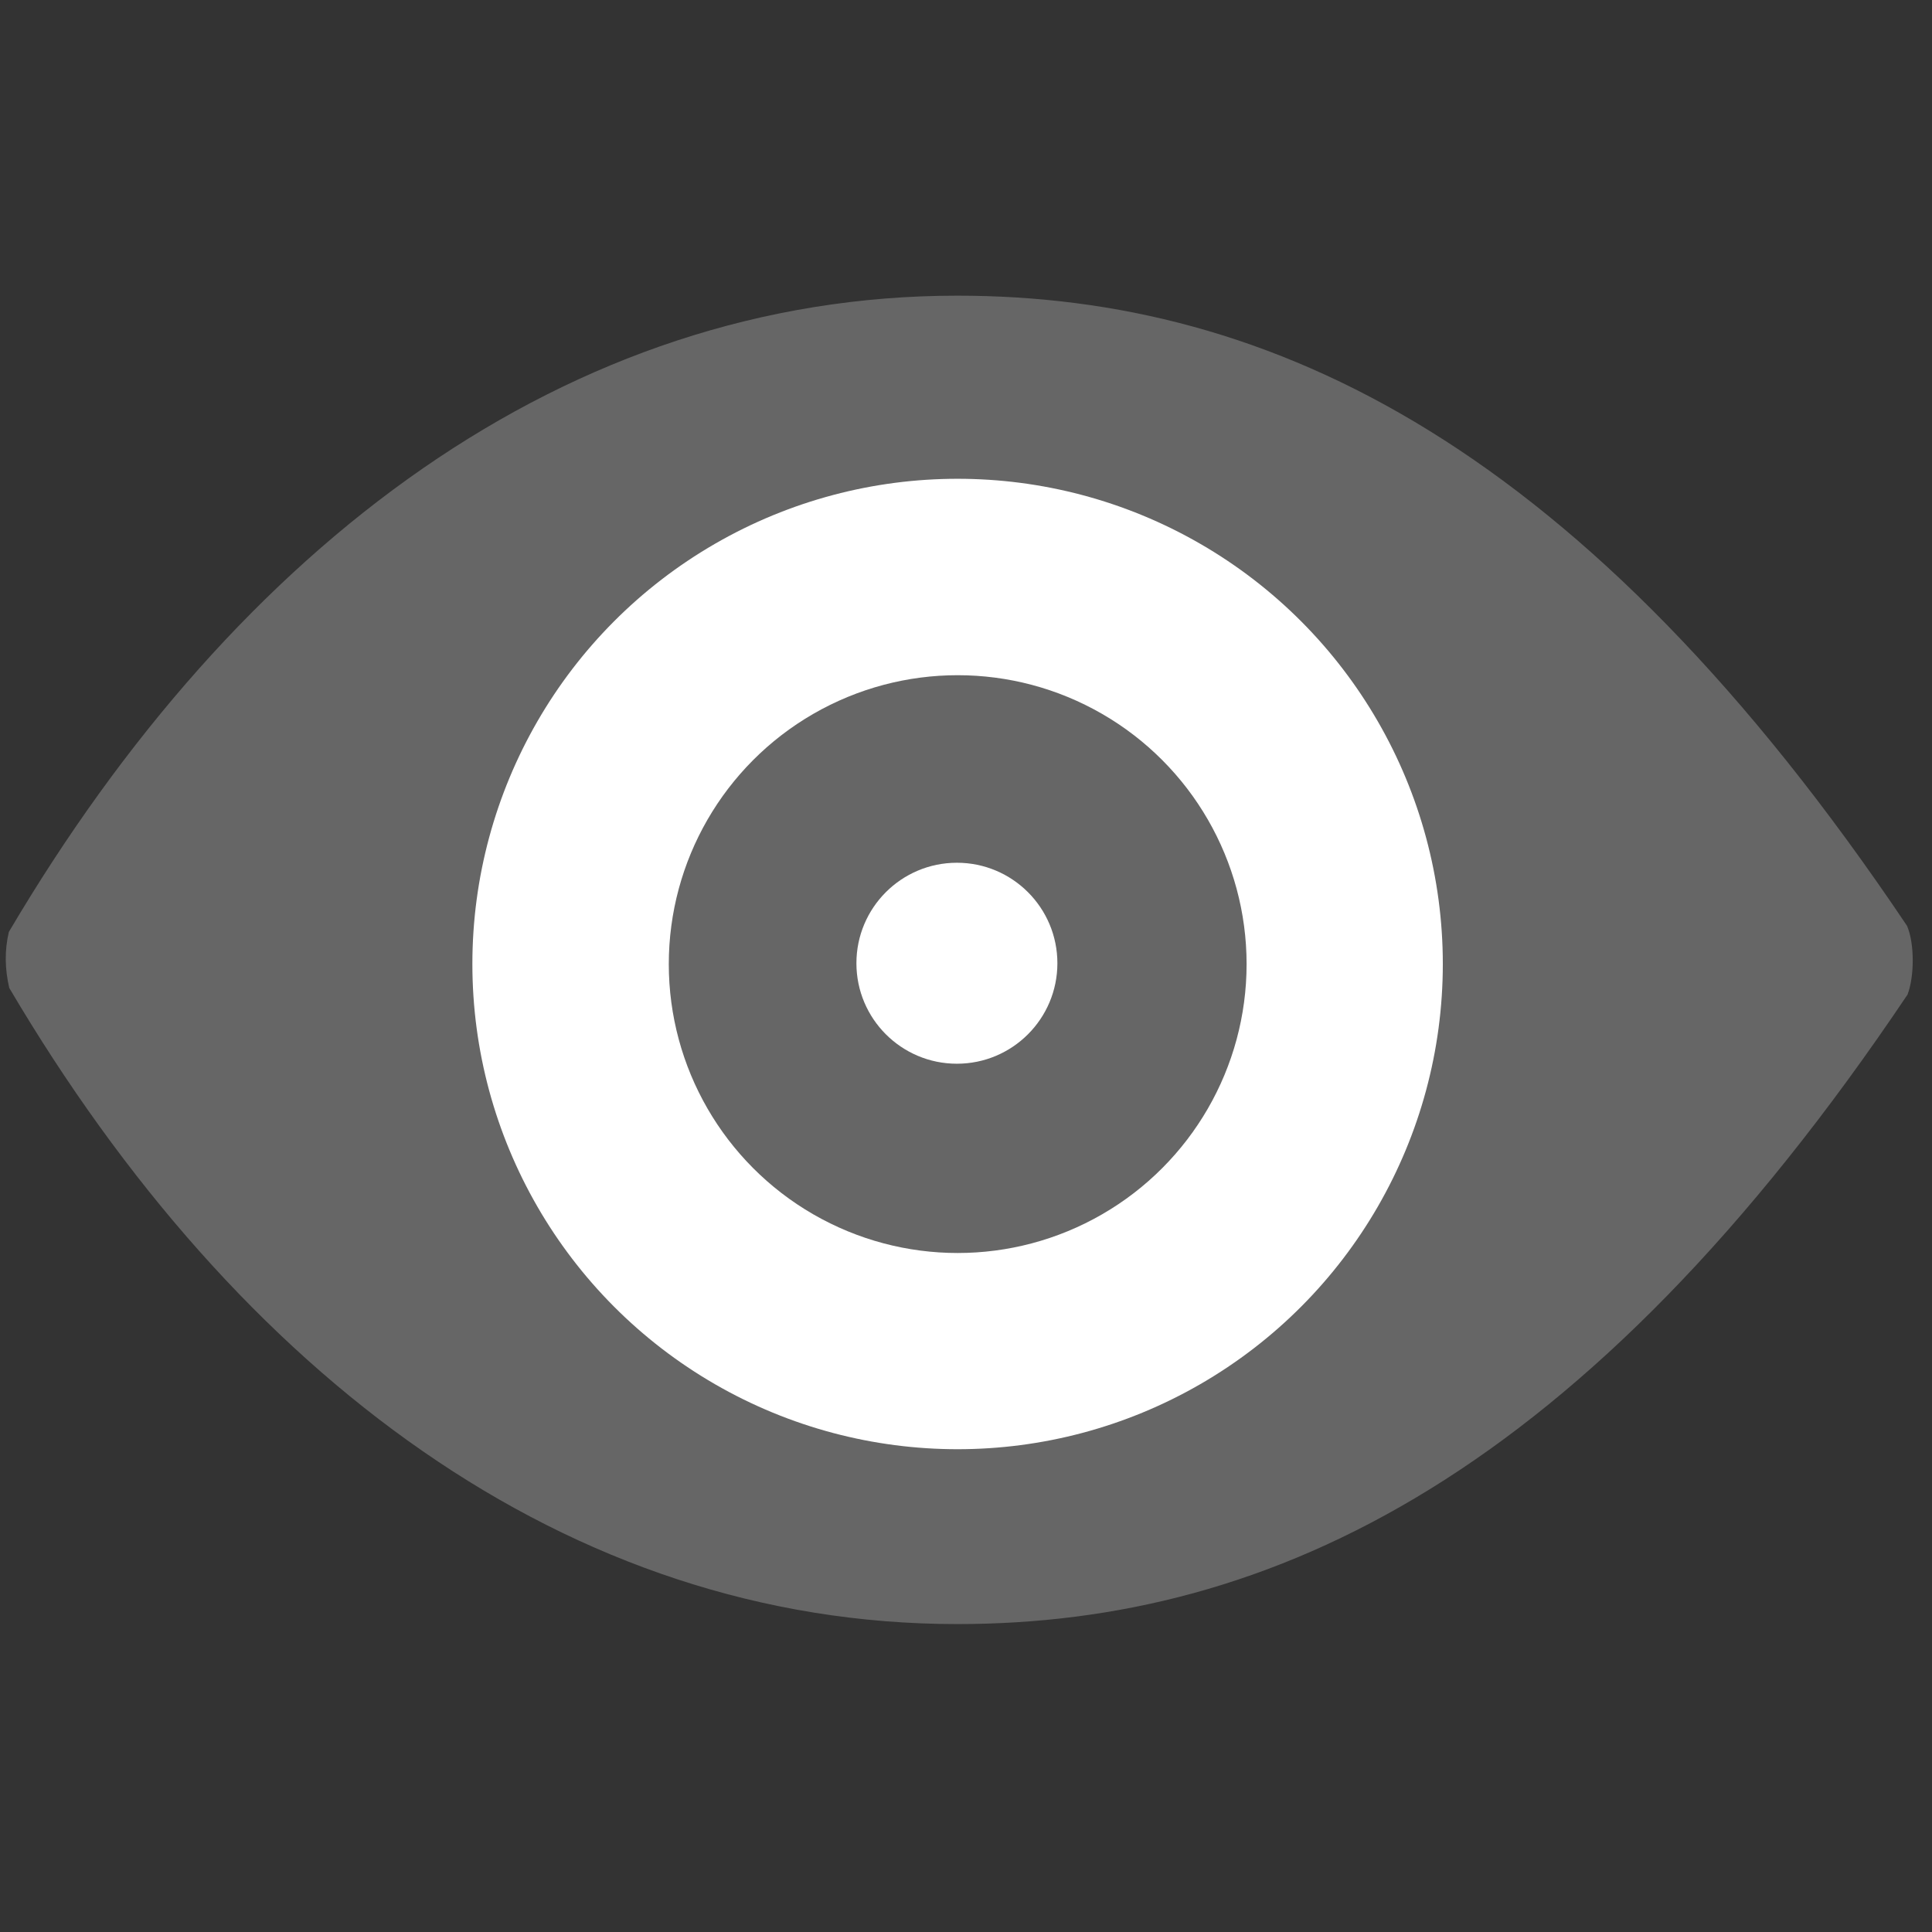 <svg xmlns="http://www.w3.org/2000/svg" xmlns:xlink="http://www.w3.org/1999/xlink" width="100%" height="100%" version="1.1" viewBox="0 0 16 16" xml:space="preserve" style="fill-rule:evenodd;clip-rule:evenodd;stroke-linejoin:round;stroke-miterlimit:2"><rect x="0" y="0" width="16" height="16" fill="#333333" stroke="none"/><g><g><path d="M20.165,126.756C19.688,128.746 19.721,130.785 20.207,132.866C45.104,175.078 81.07,202.183 123.5,202.183C157.853,202.183 191.961,185.861 227.057,133.589C227.806,131.634 227.838,128.051 227.005,126.1C191.909,73.828 157.853,57.429 123.5,57.429C81.07,57.429 45.062,84.543 20.165,126.756Z" transform="matrix(0.076,0,0,0.076,-0.813,-0.016) matrix(1,0,0,1,-8.5,-25)" style="fill:#666"/></g><g transform="matrix(0.076,0,0,0.076,-0.813,-0.016) matrix(1.043,0,0,1.043,-18.533,-41.211)"><circle cx="128.071" cy="140.428" r="50.694" style="fill:#fff"/></g><g transform="matrix(0.076,0,0,0.076,-0.813,-0.016) matrix(0.621,0,0,0.621,35.523,18.061)"><circle cx="128.071" cy="140.428" r="50.694" style="fill:#666"/></g><g transform="matrix(0.076,0,0,0.076,-0.813,-0.016) matrix(0.216,0,0,0.216,87.306,74.84)"><circle cx="128.071" cy="140.428" r="50.694" style="fill:#fff"/></g></g></svg>